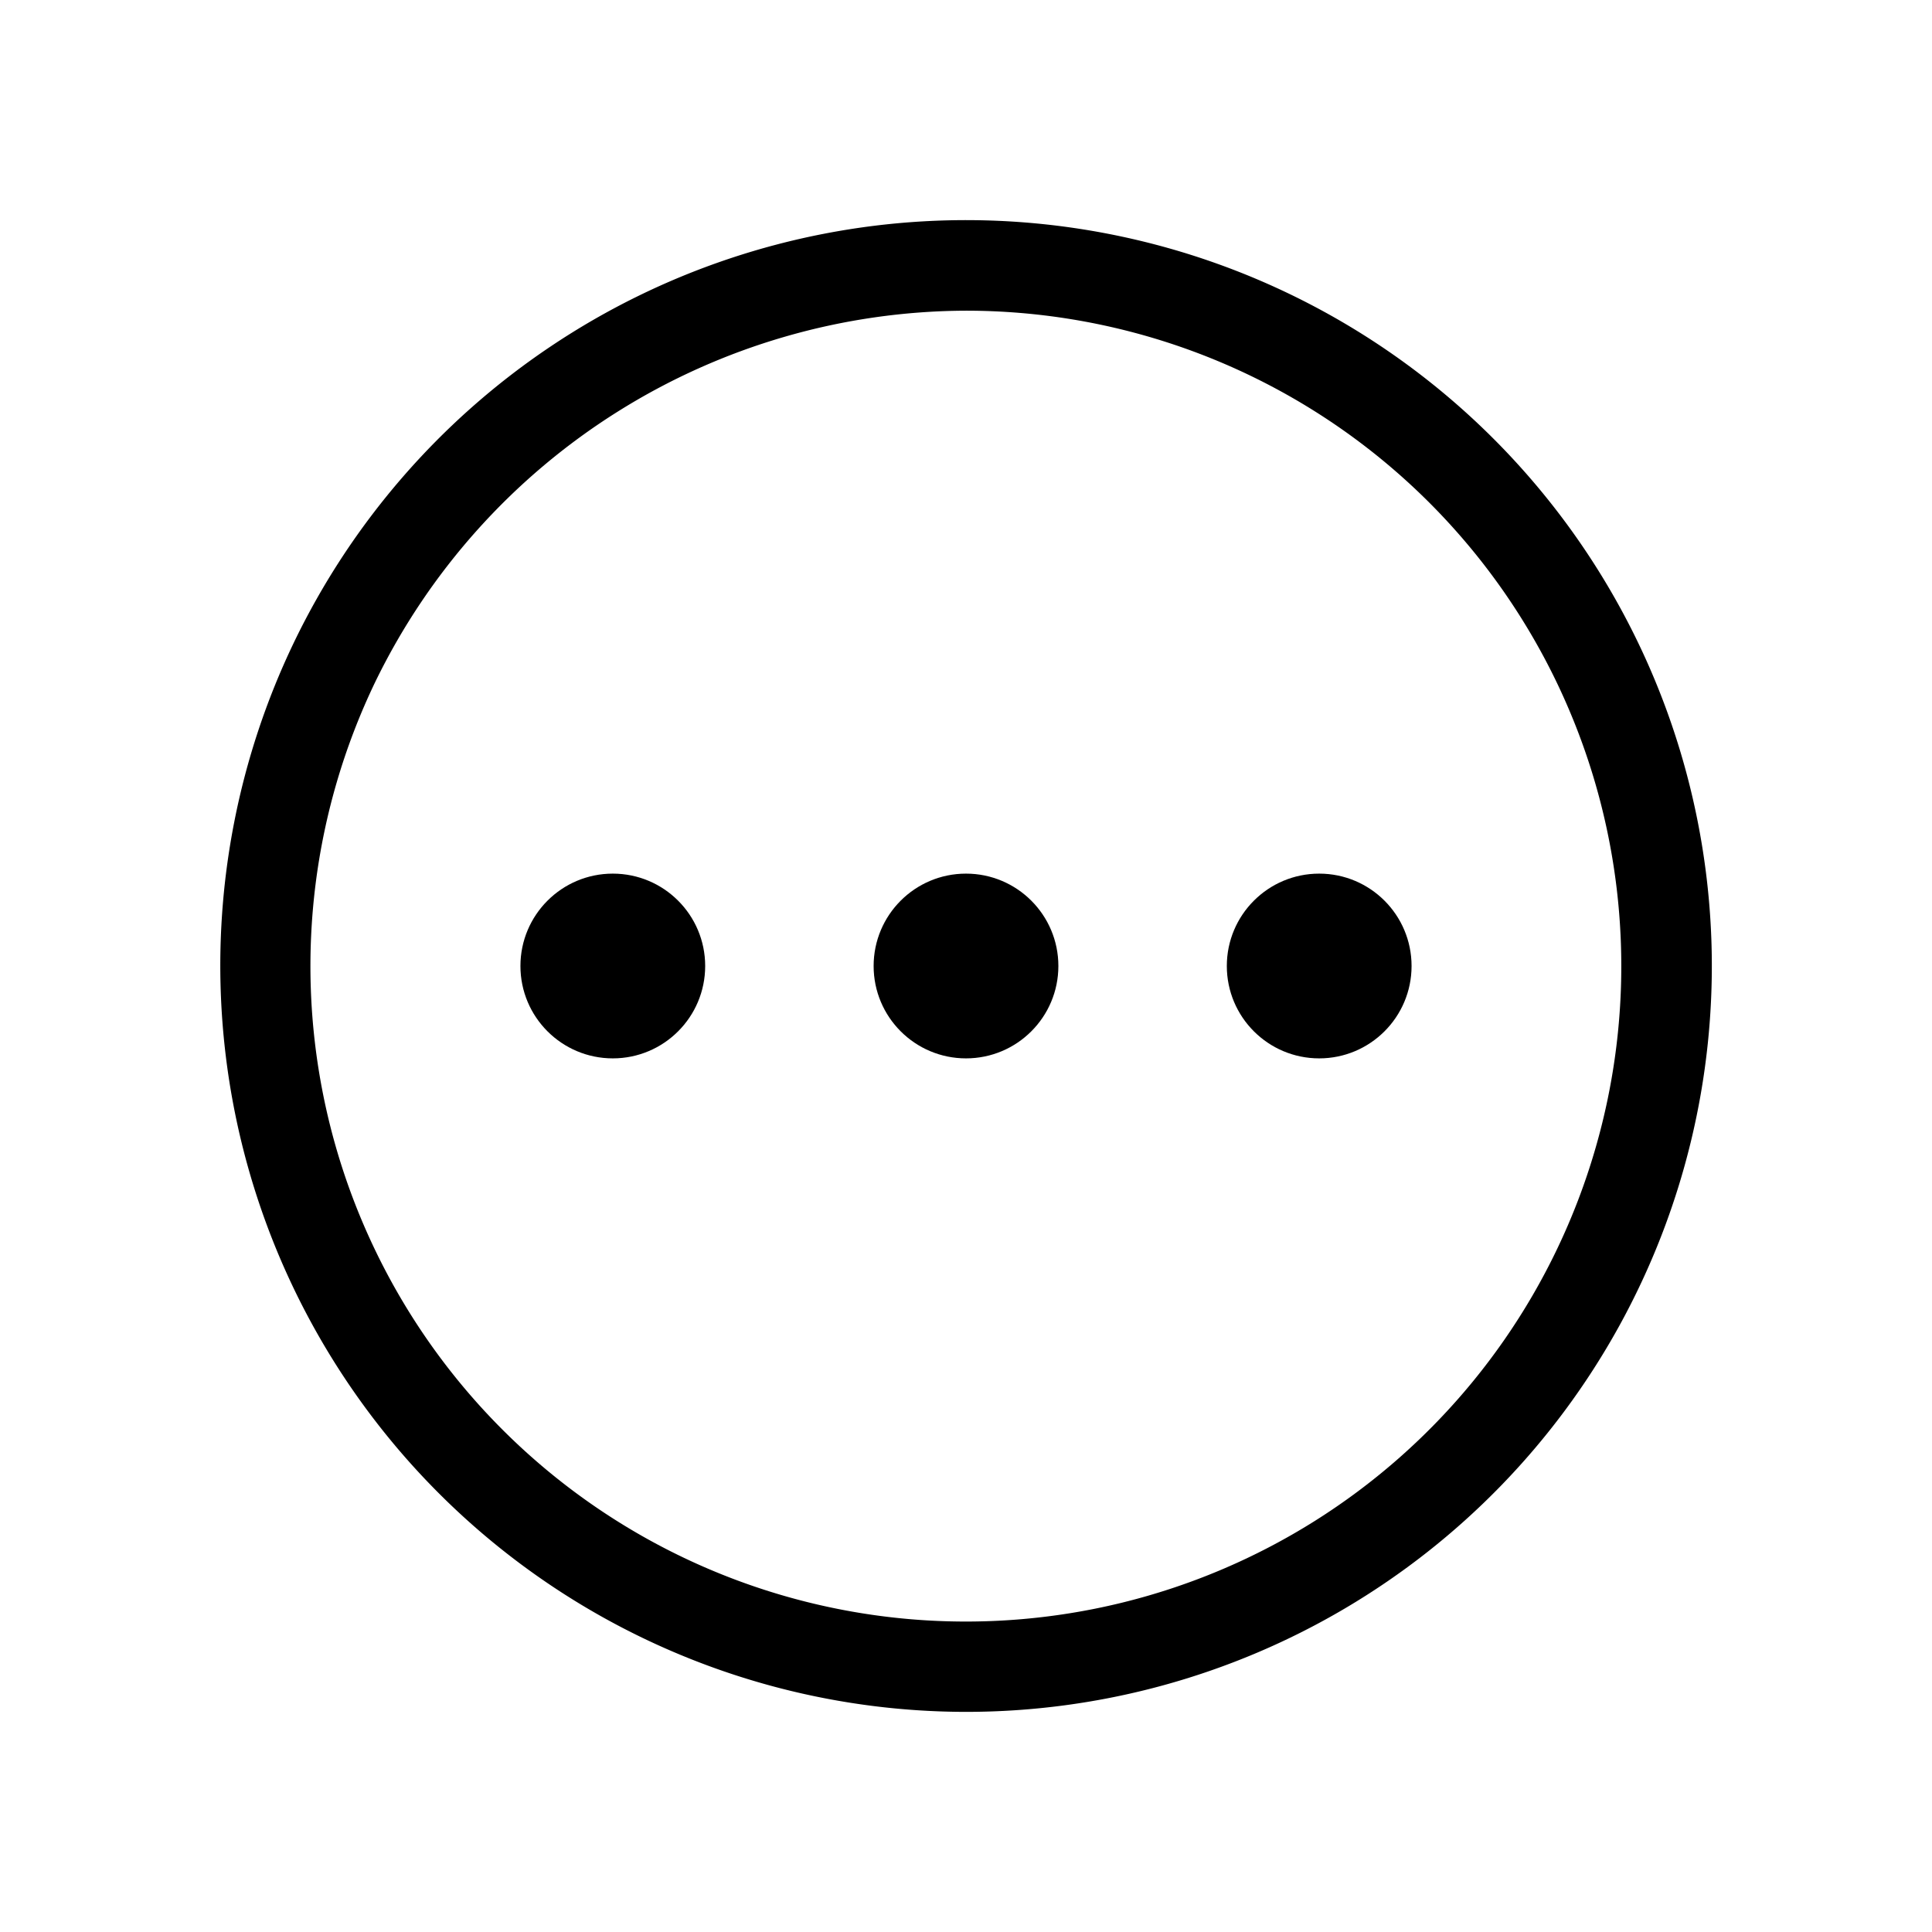 <svg xmlns="http://www.w3.org/2000/svg" viewBox="0 0 16 16"><circle cx="5.075" cy="8" r="0.765"/><circle cx="8" cy="8" r="0.765"/><circle cx="10.925" cy="8" r="0.765"/><path d="M8 14.177a6.18 6.18 0 0 1-5.57-8.848A6.177 6.177 0 1 1 8 14.177zM3.105 5.653A5.428 5.428 0 1 0 8 2.573a5.46 5.46 0 0 0-4.895 3.08z"/></svg>